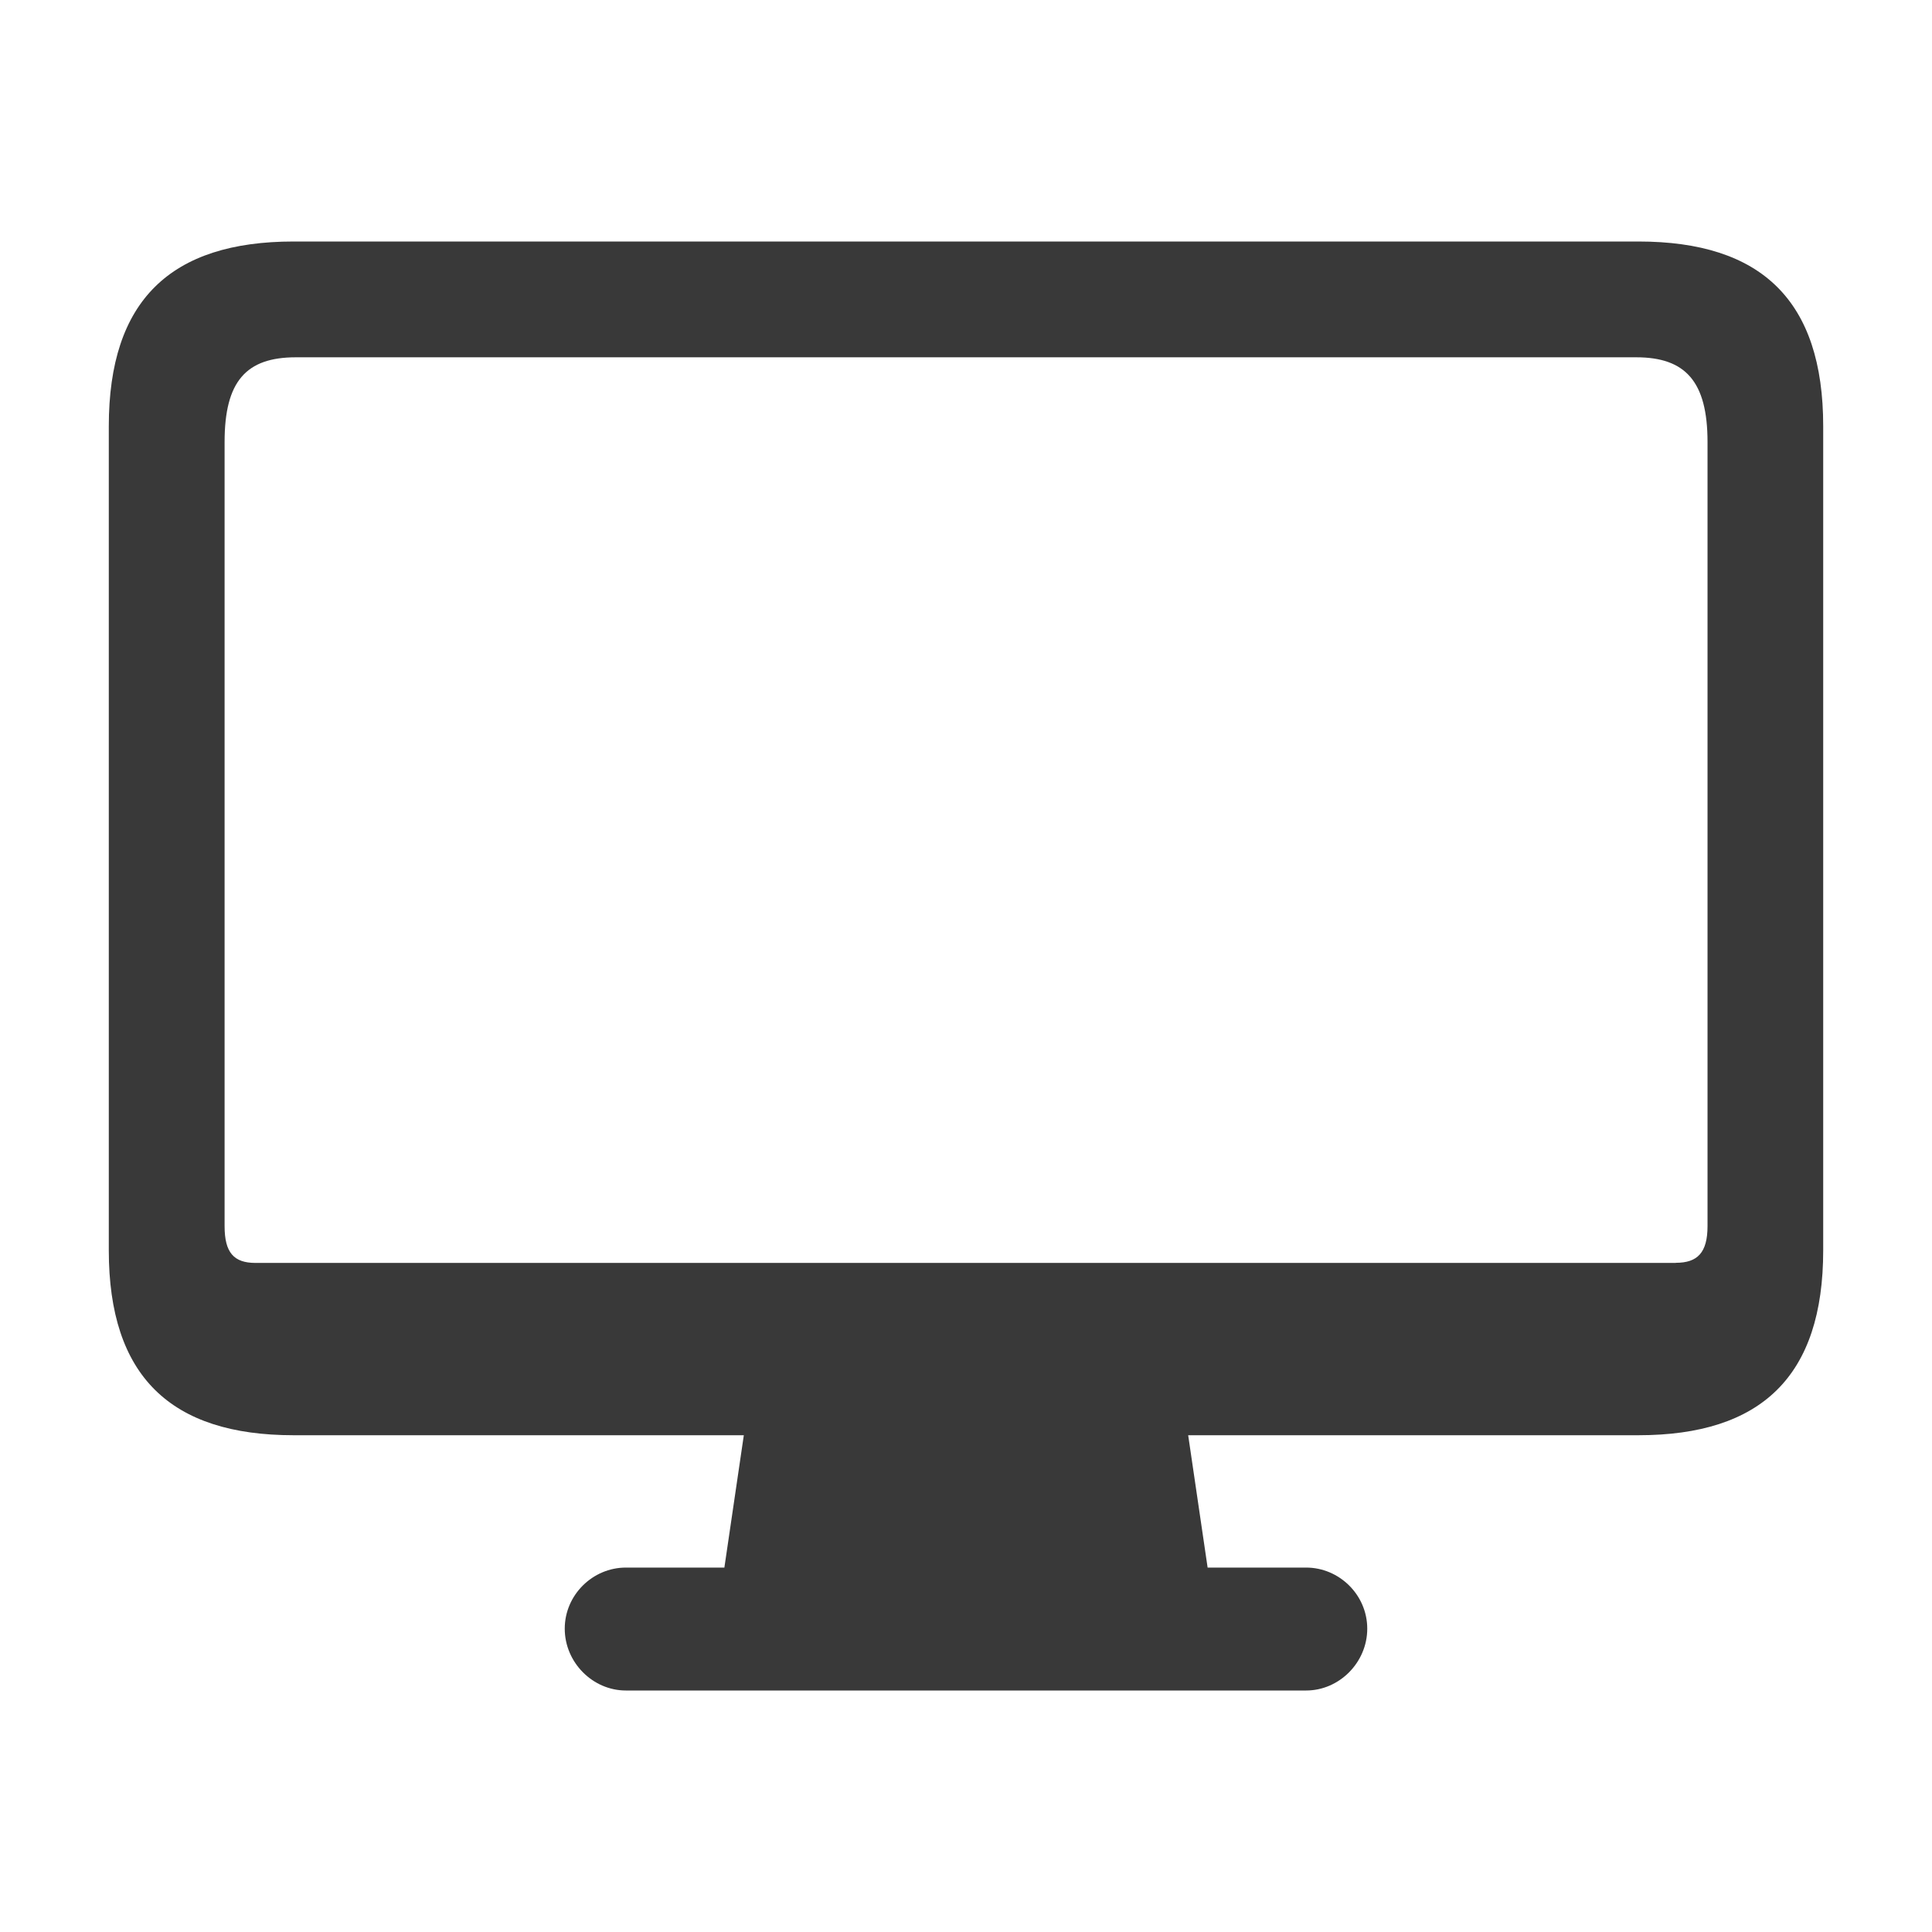 <svg xmlns="http://www.w3.org/2000/svg" fill="none" viewBox="0 0 16 16"><path fill="#393939" fill-rule="evenodd" d="M10.817 14c.274 0 .506-.232.506-.512s-.232-.506-.506-.506h-.816l-.161-1.096h3.728c1.018 0 1.531-.488 1.531-1.531V3.53C15.099 2.488 14.587 2 13.568 2H2.432C1.413 2 .901 2.488.901 3.53v6.825c0 1.042.512 1.531 1.531 1.531h3.728l-.161 1.096h-.816c-.274 0-.506.226-.506.506S4.909 14 5.183 14h5.634Zm3.061-3.541H2.116c-.179 0-.256-.085-.256-.304V3.66c0-.503.179-.701.59-.701h11.101c.405 0 .59.198.59.701v6.494c0 .22-.083.304-.262.304Z" clip-rule="evenodd" /></svg>